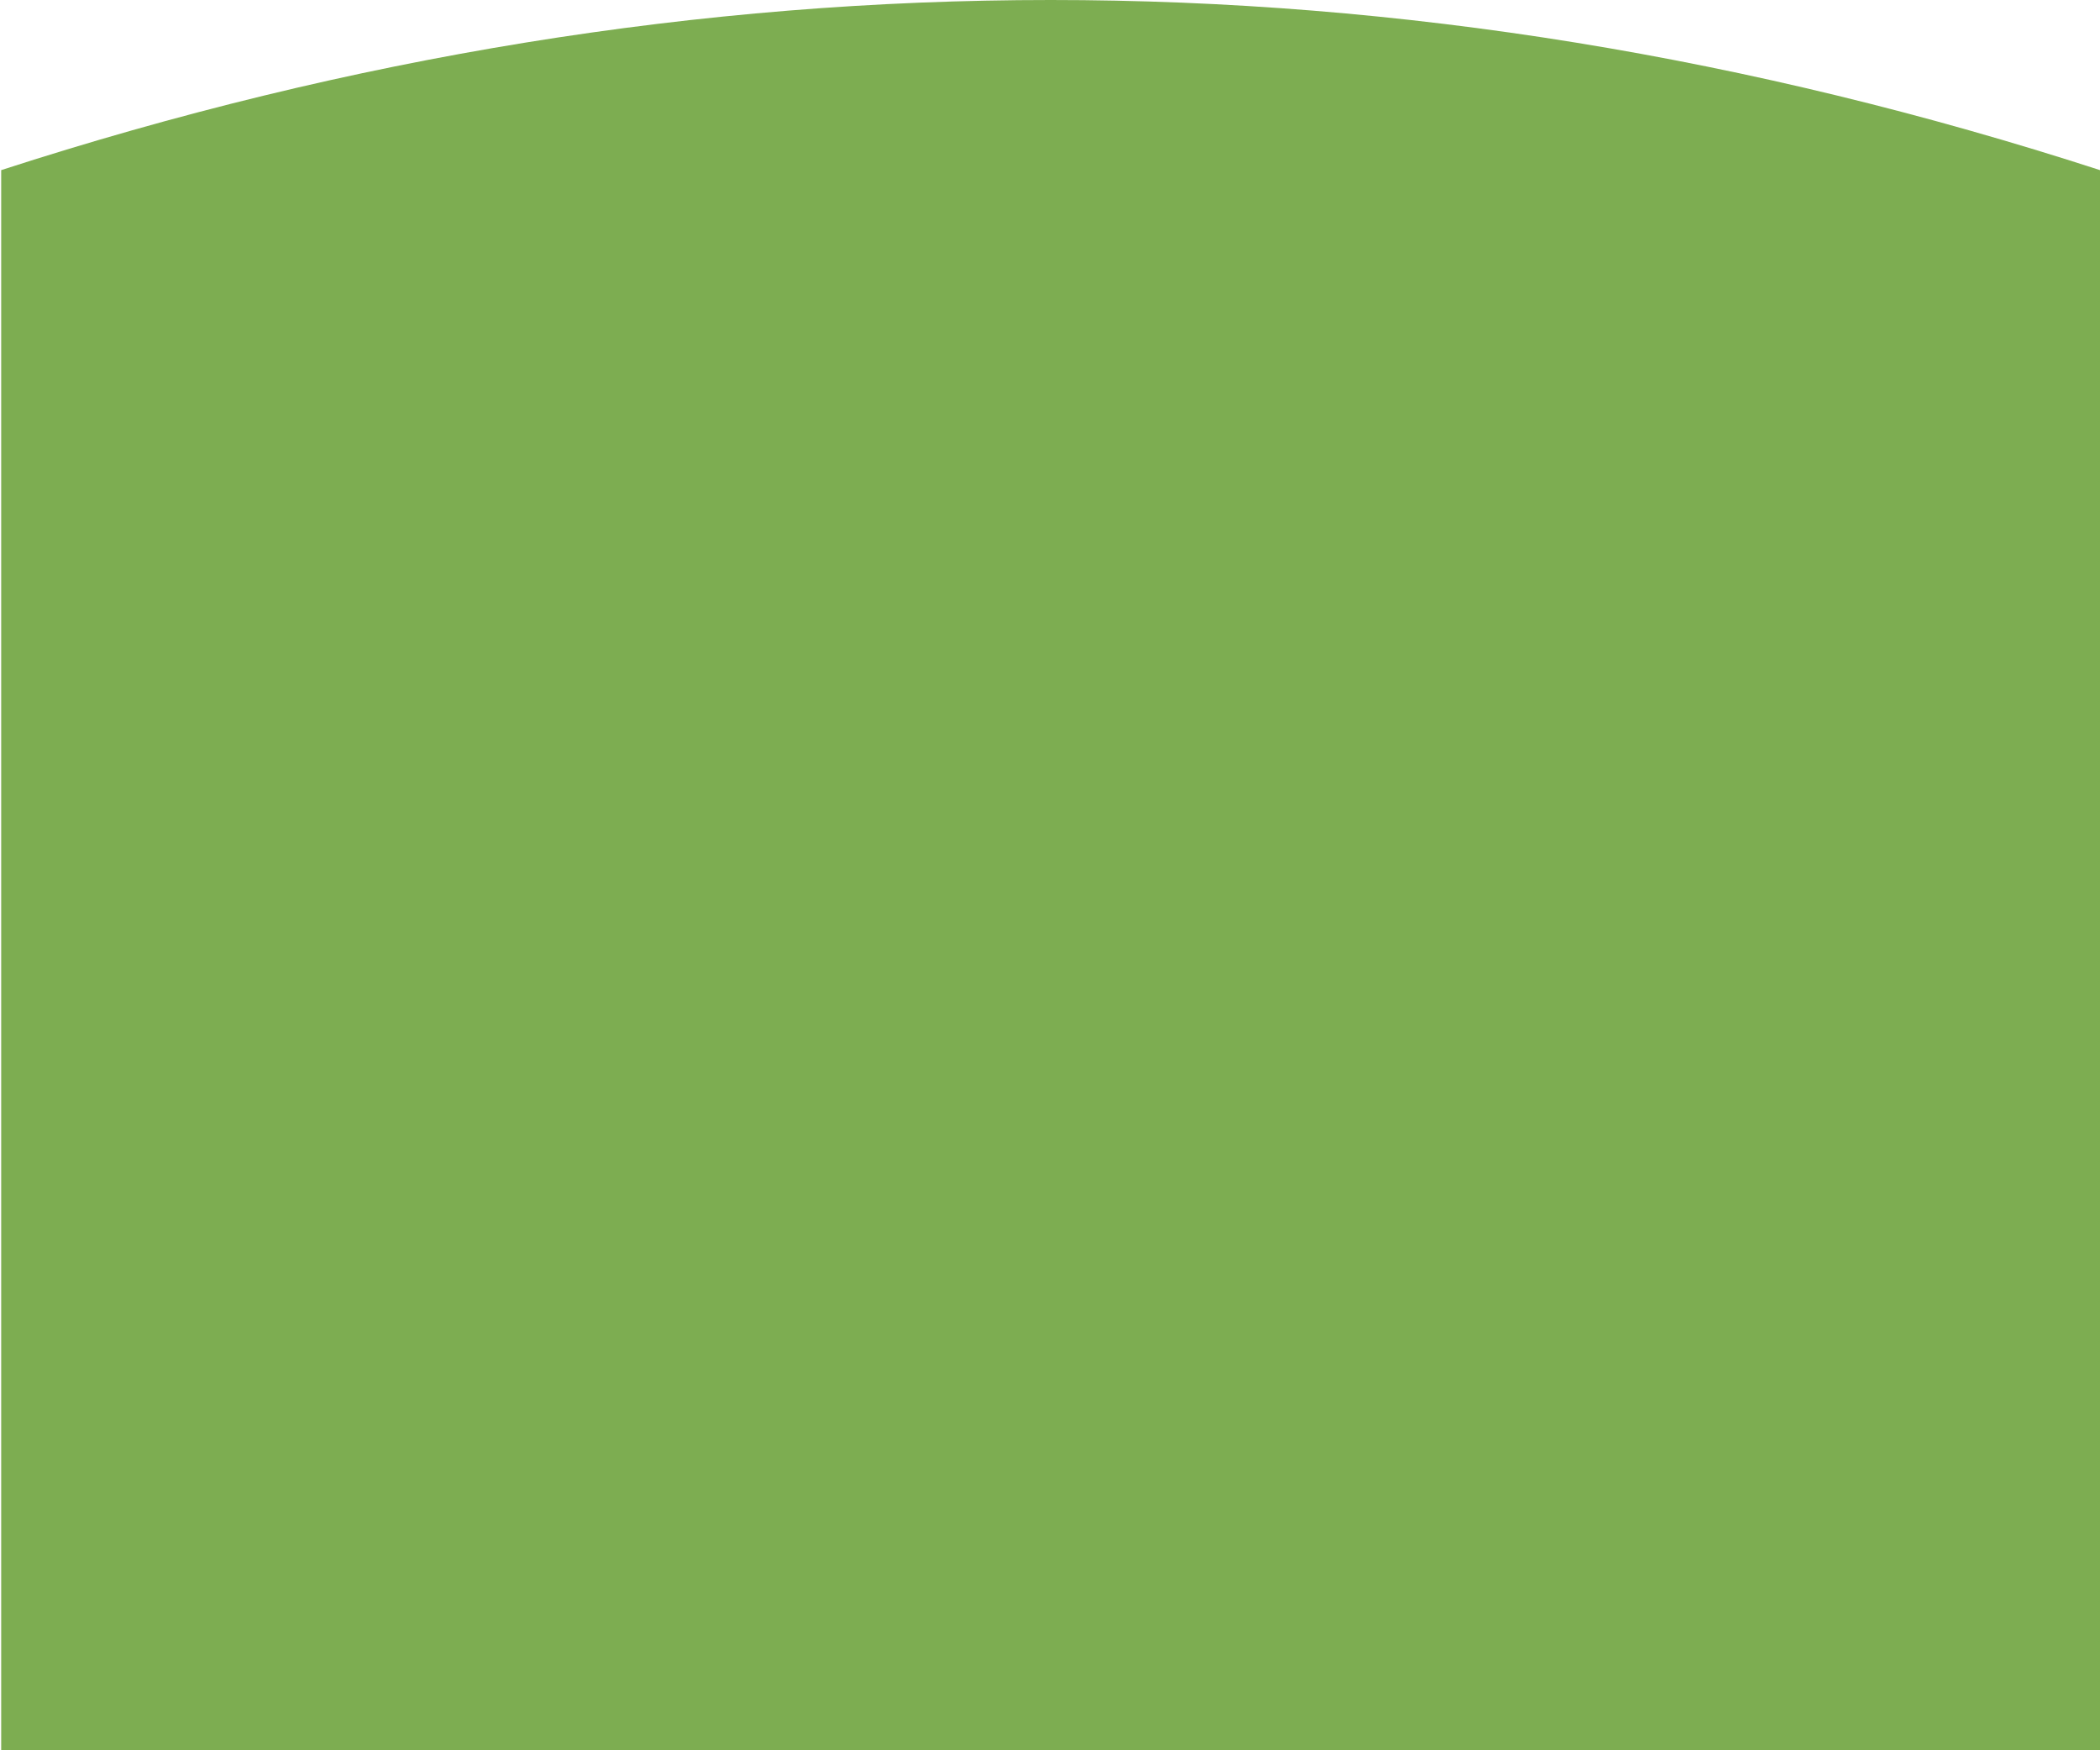 <svg width="600" height="500" viewBox="0 0 600 500" fill="none" xmlns="http://www.w3.org/2000/svg">
<path fill-rule="evenodd" clip-rule="evenodd" d="M0.338 515H600V48.599C500.056 16.2 400.113 0 300.169 0C200.226 0 100.282 16.2 0.338 48.599V515Z" fill="#7DAD51"/>
</svg>
